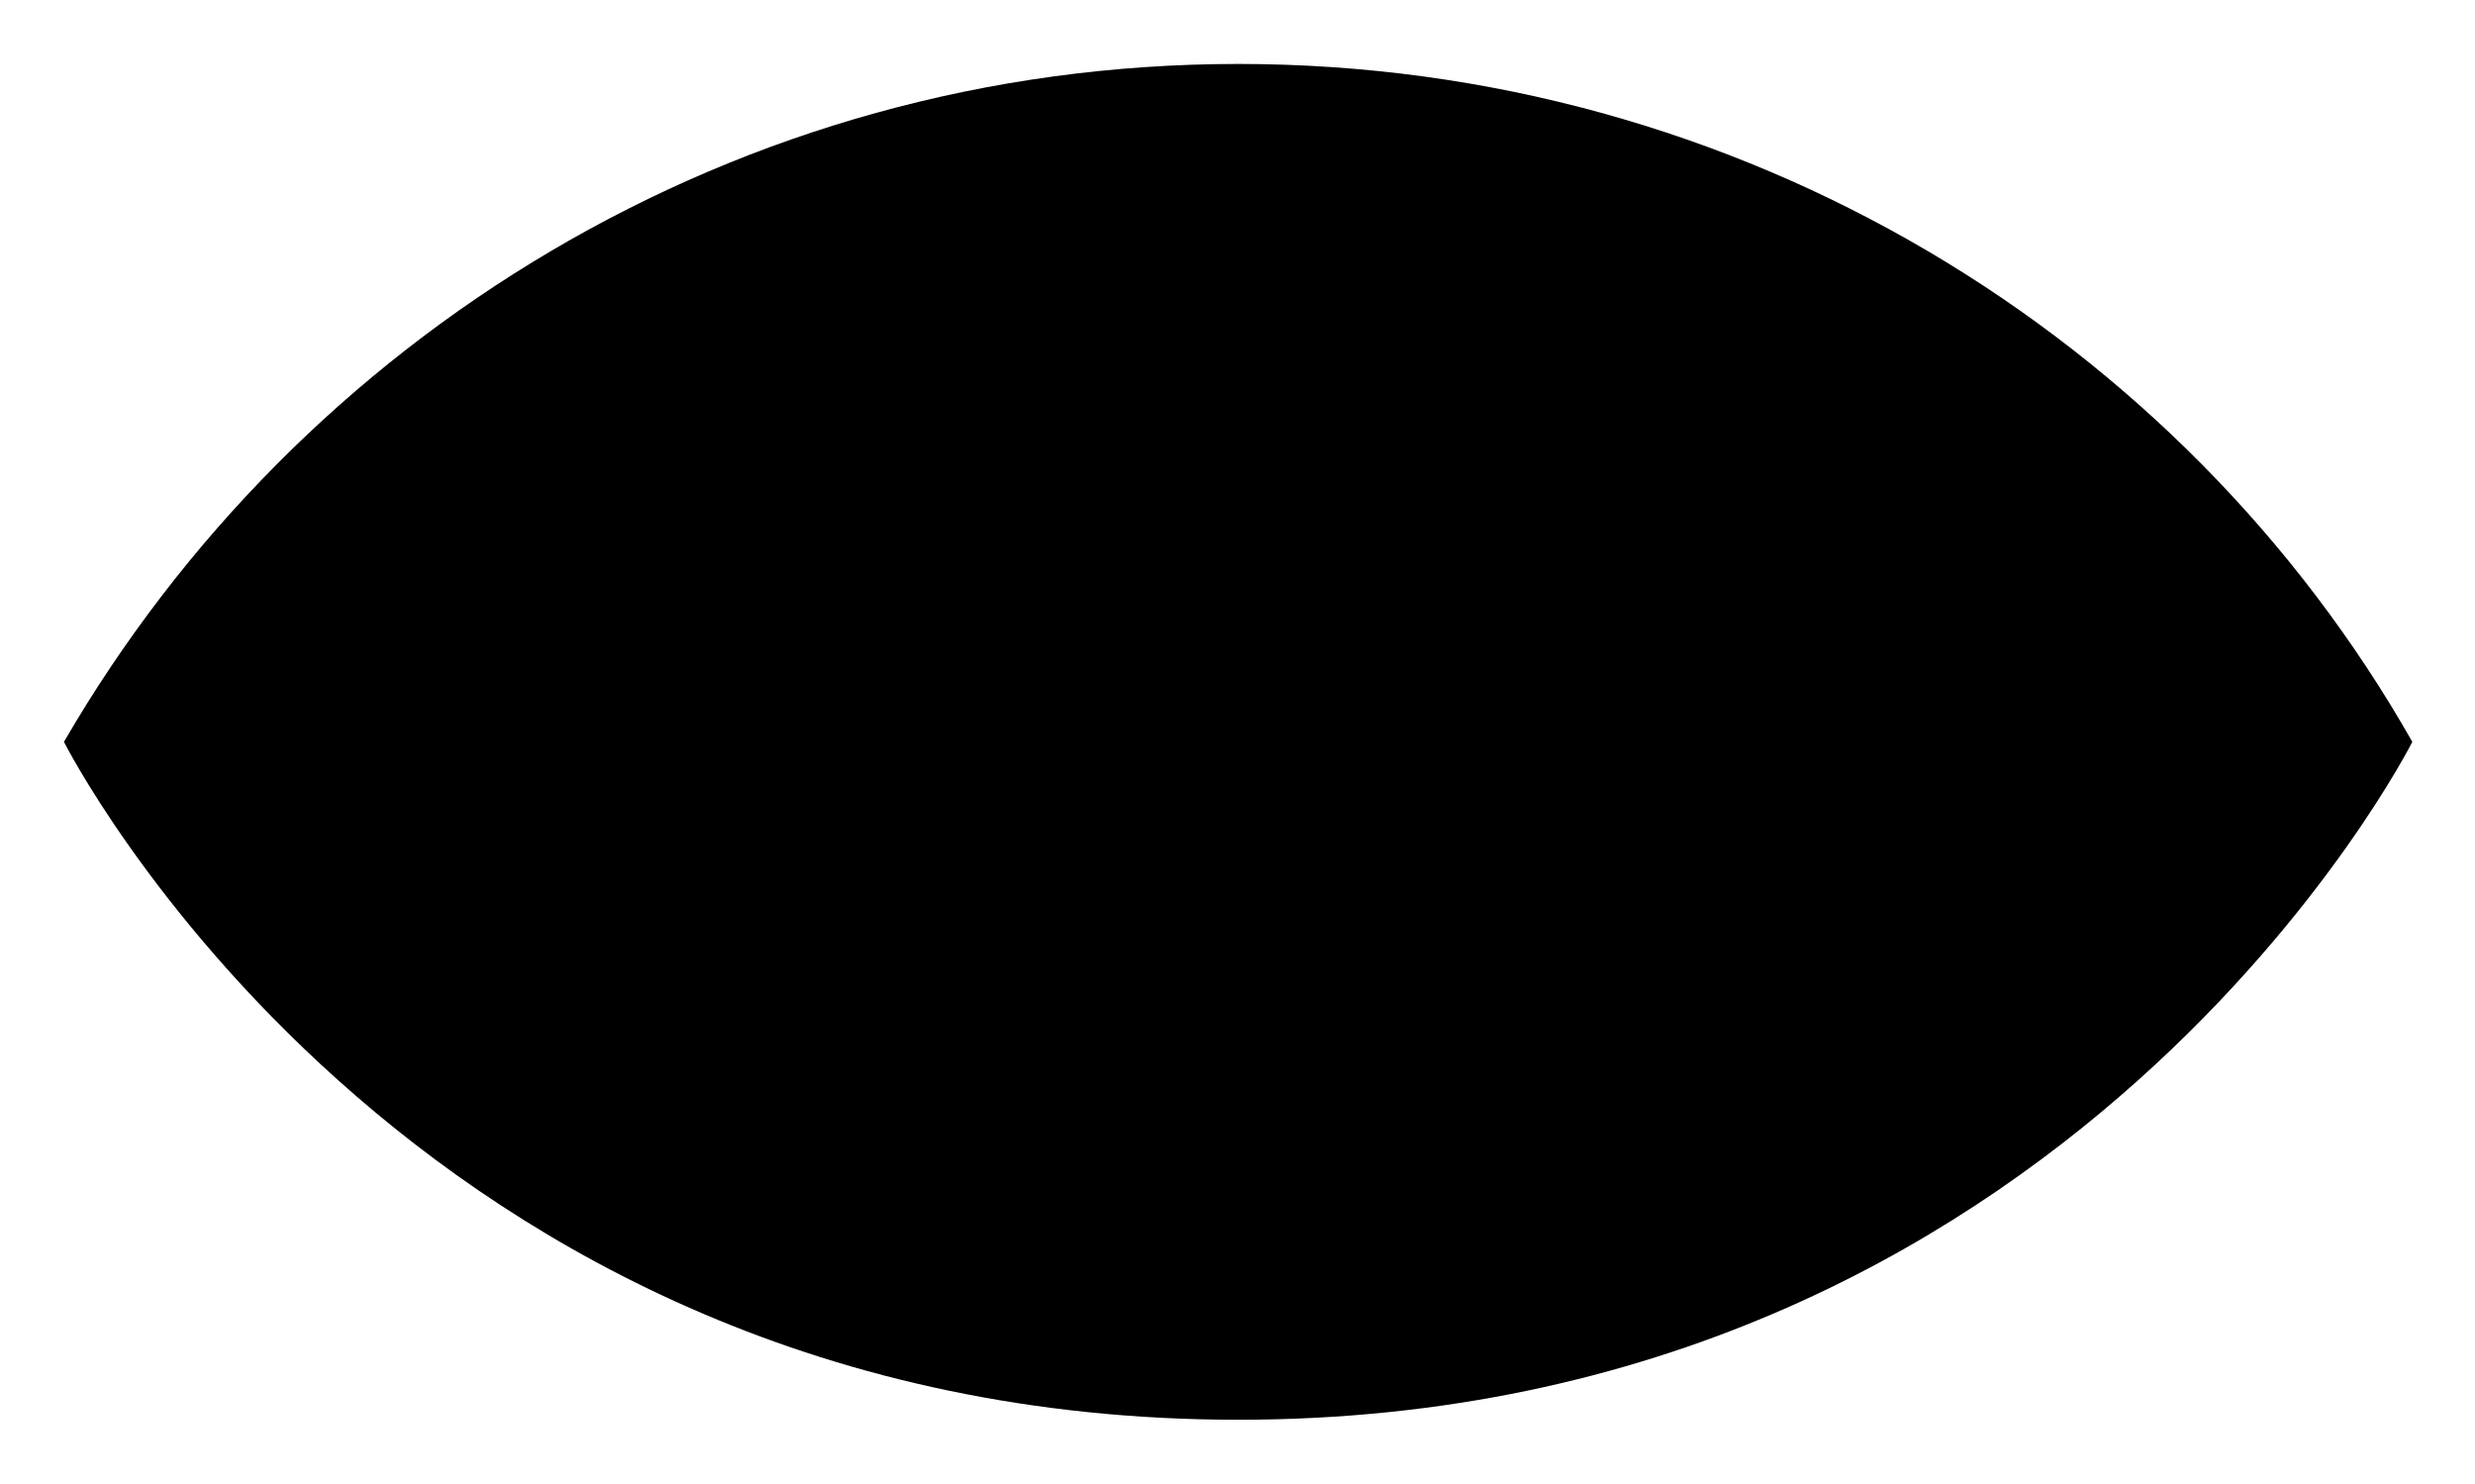 <?xml version="1.0" encoding="UTF-8"?>
<svg viewBox='0 0 193.5 116'>
      <circle class='eye pupil' cx='96.8' cy='58' r='24'/>
      <path class='eye lid' d='M5,58L5,58C23.4,26.3,57.6,5,96.8,5c39.3,0,73.8,21.3,91.8,53l0,0c0,0-26.7,53-91.8,53S5,58,5,58z'/>
</svg>